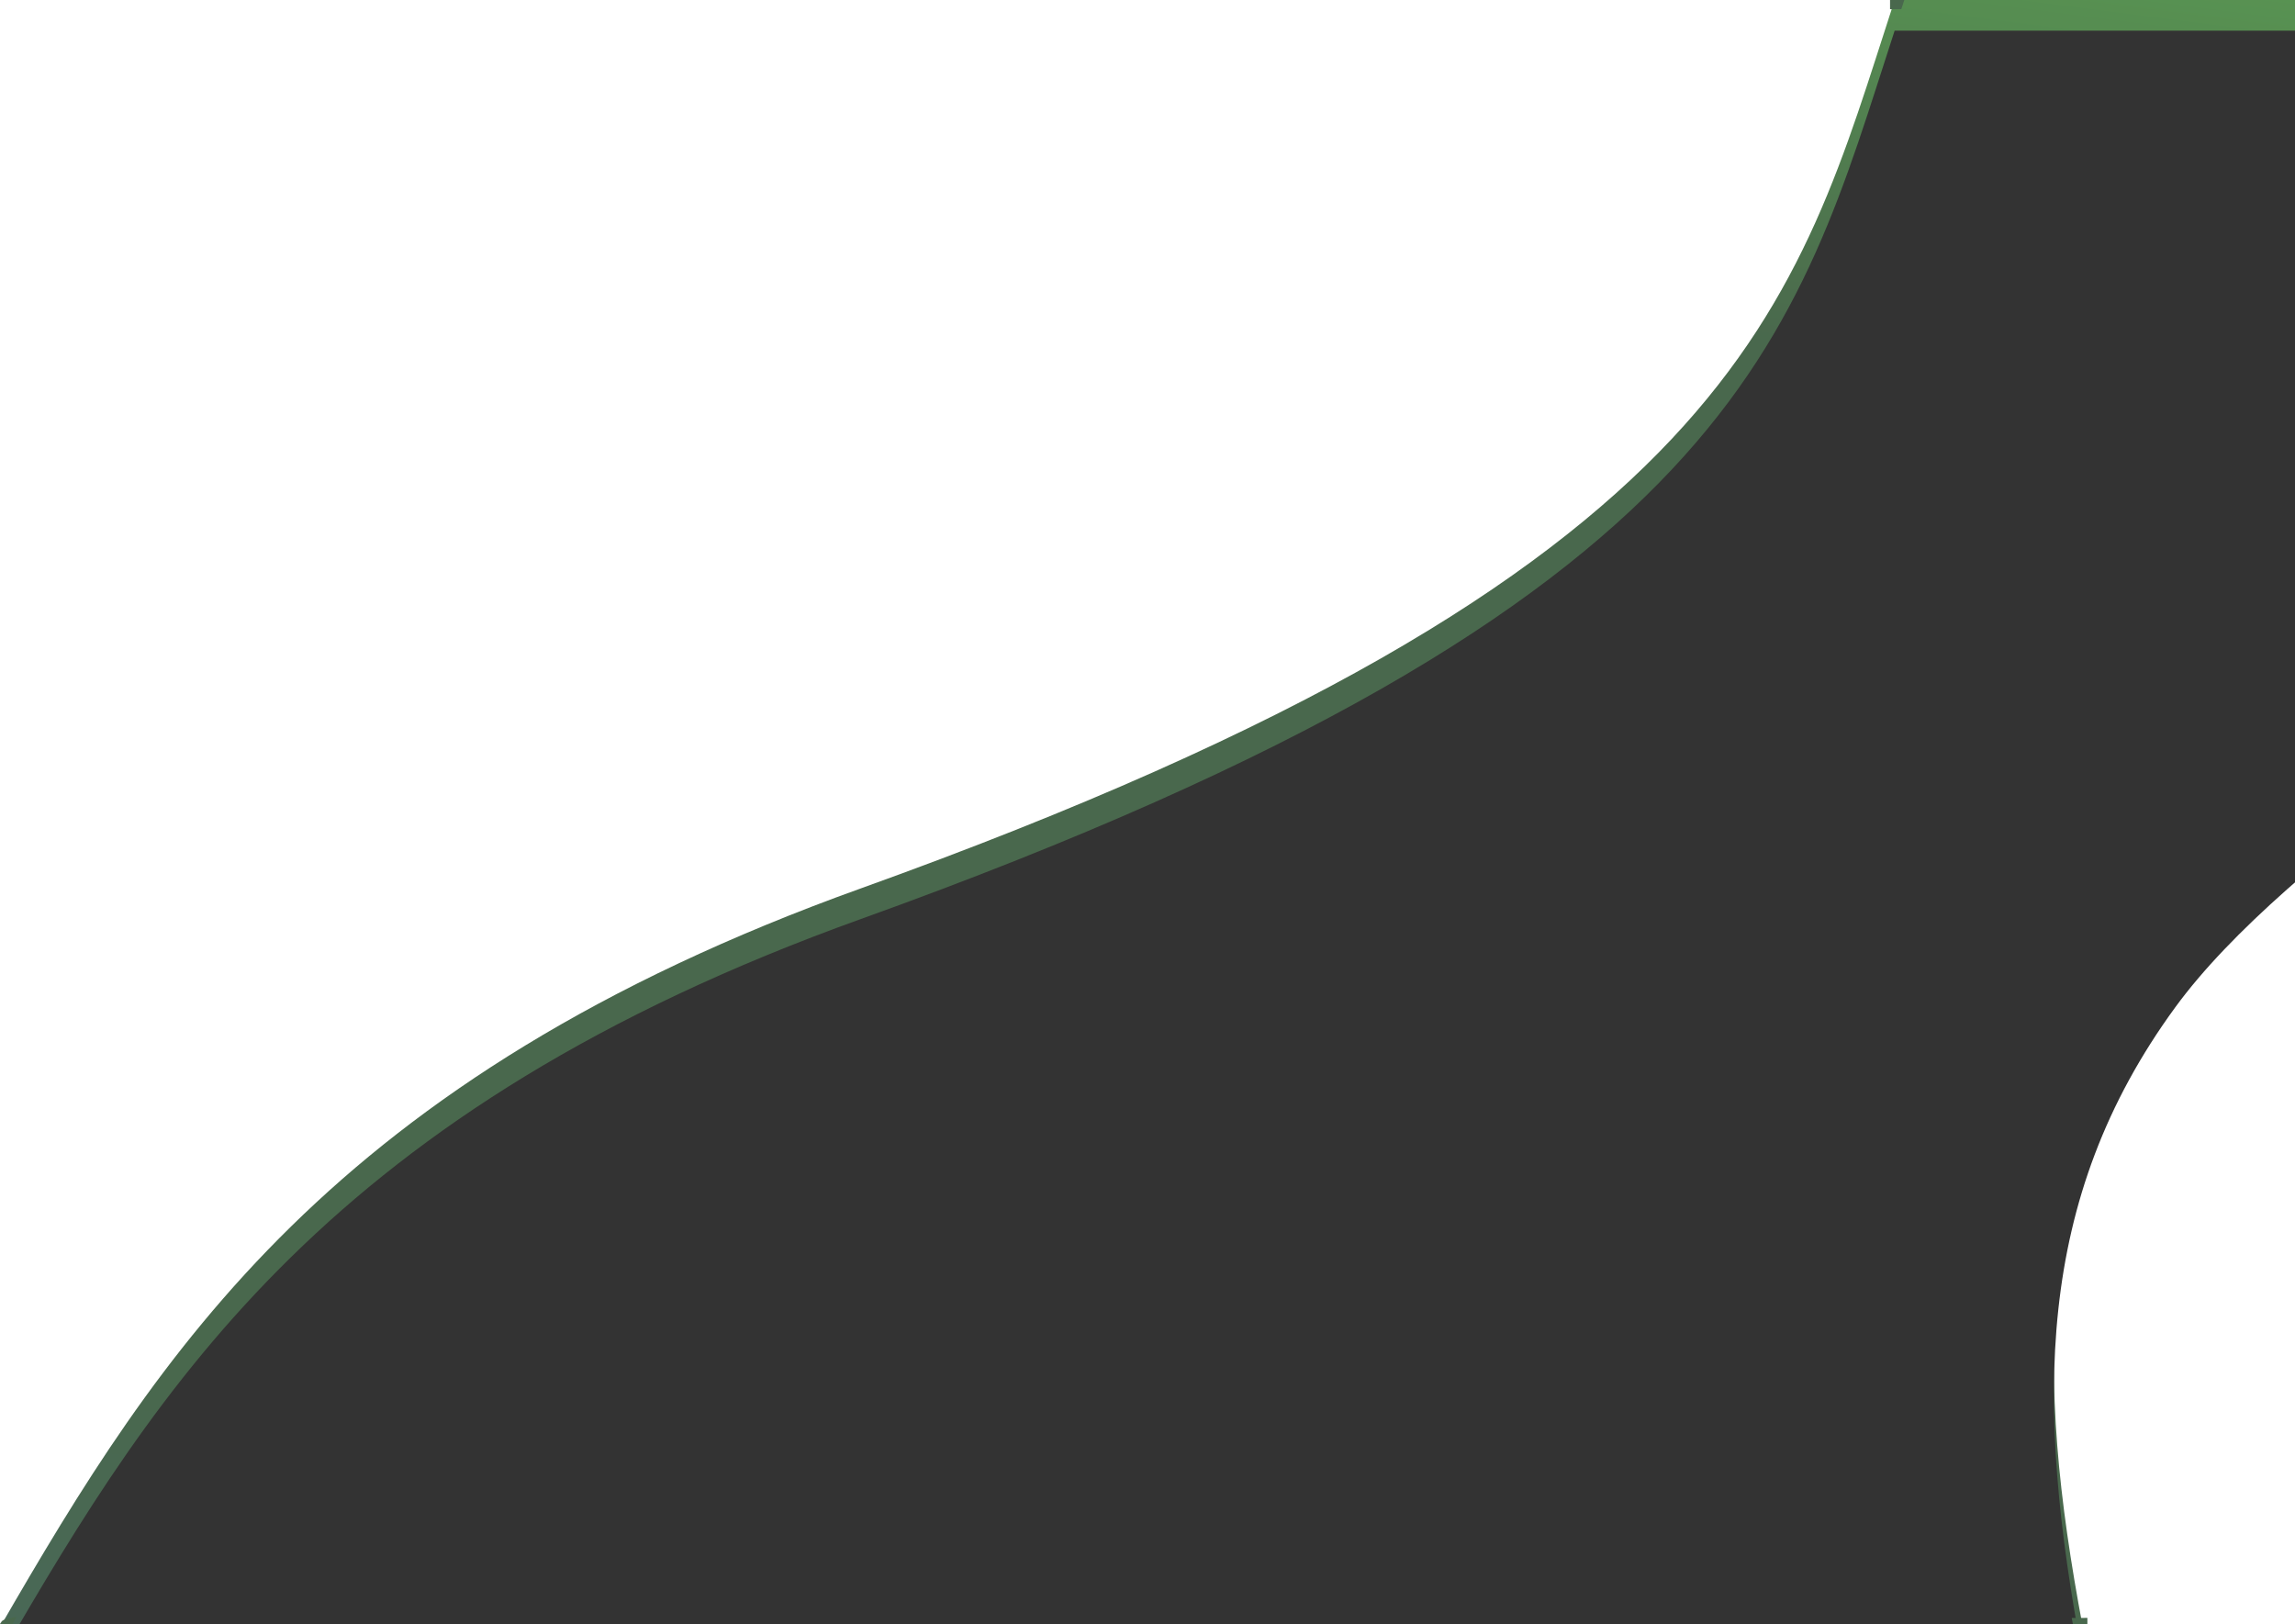 <svg xmlns="http://www.w3.org/2000/svg" xmlns:xlink="http://www.w3.org/1999/xlink" width="749" height="530" viewBox="0 0 749 530"><defs><linearGradient id="path-right-a" x1="69.844%" x2="26.662%" y1="-47.687%" y2="116.345%"><stop offset="0%" stop-color="#50db34"/><stop offset="41.613%" stop-color="#1c4220"/><stop offset="84.216%" stop-color="#1c4220"/><stop offset="100%" stop-color="#1c4233"/></linearGradient><path id="path-right-b" d="M691,531.014 C742.747,441.475 799.139,352.018 971.938,289.93 C1259.938,186.449 1277.033,99.091 1309.34,6.67349709e-13 C1309.057,-2.23412641e-14 1768.236,0 1768.236,0 C1768.236,85.585 1472.792,220.346 1400.938,318.711 C1355.072,381.5 1355.072,448 1370.744,531.014 C1370.711,531.014 691.438,532.857 691,531.014 Z"/><filter id="path-right-c" width="109.6%" height="119.4%" x="-4.8%" y="-9.7%" filterUnits="objectBoundingBox"><feGaussianBlur in="SourceAlpha" result="shadowBlurInner1" stdDeviation="46.5"/><feOffset dy="10" in="shadowBlurInner1" result="shadowOffsetInner1"/><feComposite in="shadowOffsetInner1" in2="SourceAlpha" k2="-1" k3="1" operator="arithmetic" result="shadowInnerInner1"/><feColorMatrix in="shadowInnerInner1" values="0 0 0 0 0 0 0 0 0 0 0 0 0 0 0 0 0 0 0.516 0"/></filter></defs><g fill="none" opacity=".8" transform="translate(-691)"><use fill="url(#path-right-a)" xlink:href="#path-right-b"/><use fill="#000" filter="url(#path-right-c)" xlink:href="#path-right-b"/><path stroke="#1c4220" stroke-linejoin="square" stroke-width="3" d="M693.497,529.694 C693.497,529.694 693.497,529.694 693.497,529.694 C693.927,529.708 694.104,529.709 694.121,529.714 C693.901,529.708 693.693,529.701 693.497,529.694 Z M1310.429,1.5 C1310.543,1.152 1310.655,0.808 1310.767,0.465 L1311.407,-1.5 L1309.34,-1.5 L1309.34,1.5 L1310.429,1.5 Z M1766.706,1.5 L1768.236,1.5 L1766.736,-1.3348785e-06 C1766.736,0.498 1766.726,0.998 1766.706,1.5 Z M1368.937,529.521 C1369.047,530.11 1369.158,530.701 1369.27,531.293 L1370.744,531.014 L1370.744,529.515 C1370.499,529.517 1369.887,529.519 1368.937,529.521 Z M1370.744,529.515 L1370.744,529.514 C1370.907,529.514 1370.904,529.515 1370.744,529.515 Z M693.092,529.679 C693.076,529.679 693.061,529.678 693.046,529.678 C693.062,529.678 693.077,529.679 693.093,529.679 Z M693.419,529.828 C692.915,529.942 692.343,530.177 692.459,530.667 L692.299,531.765 C692.675,531.114 693.049,530.468 693.419,529.828 Z"/></g></svg>